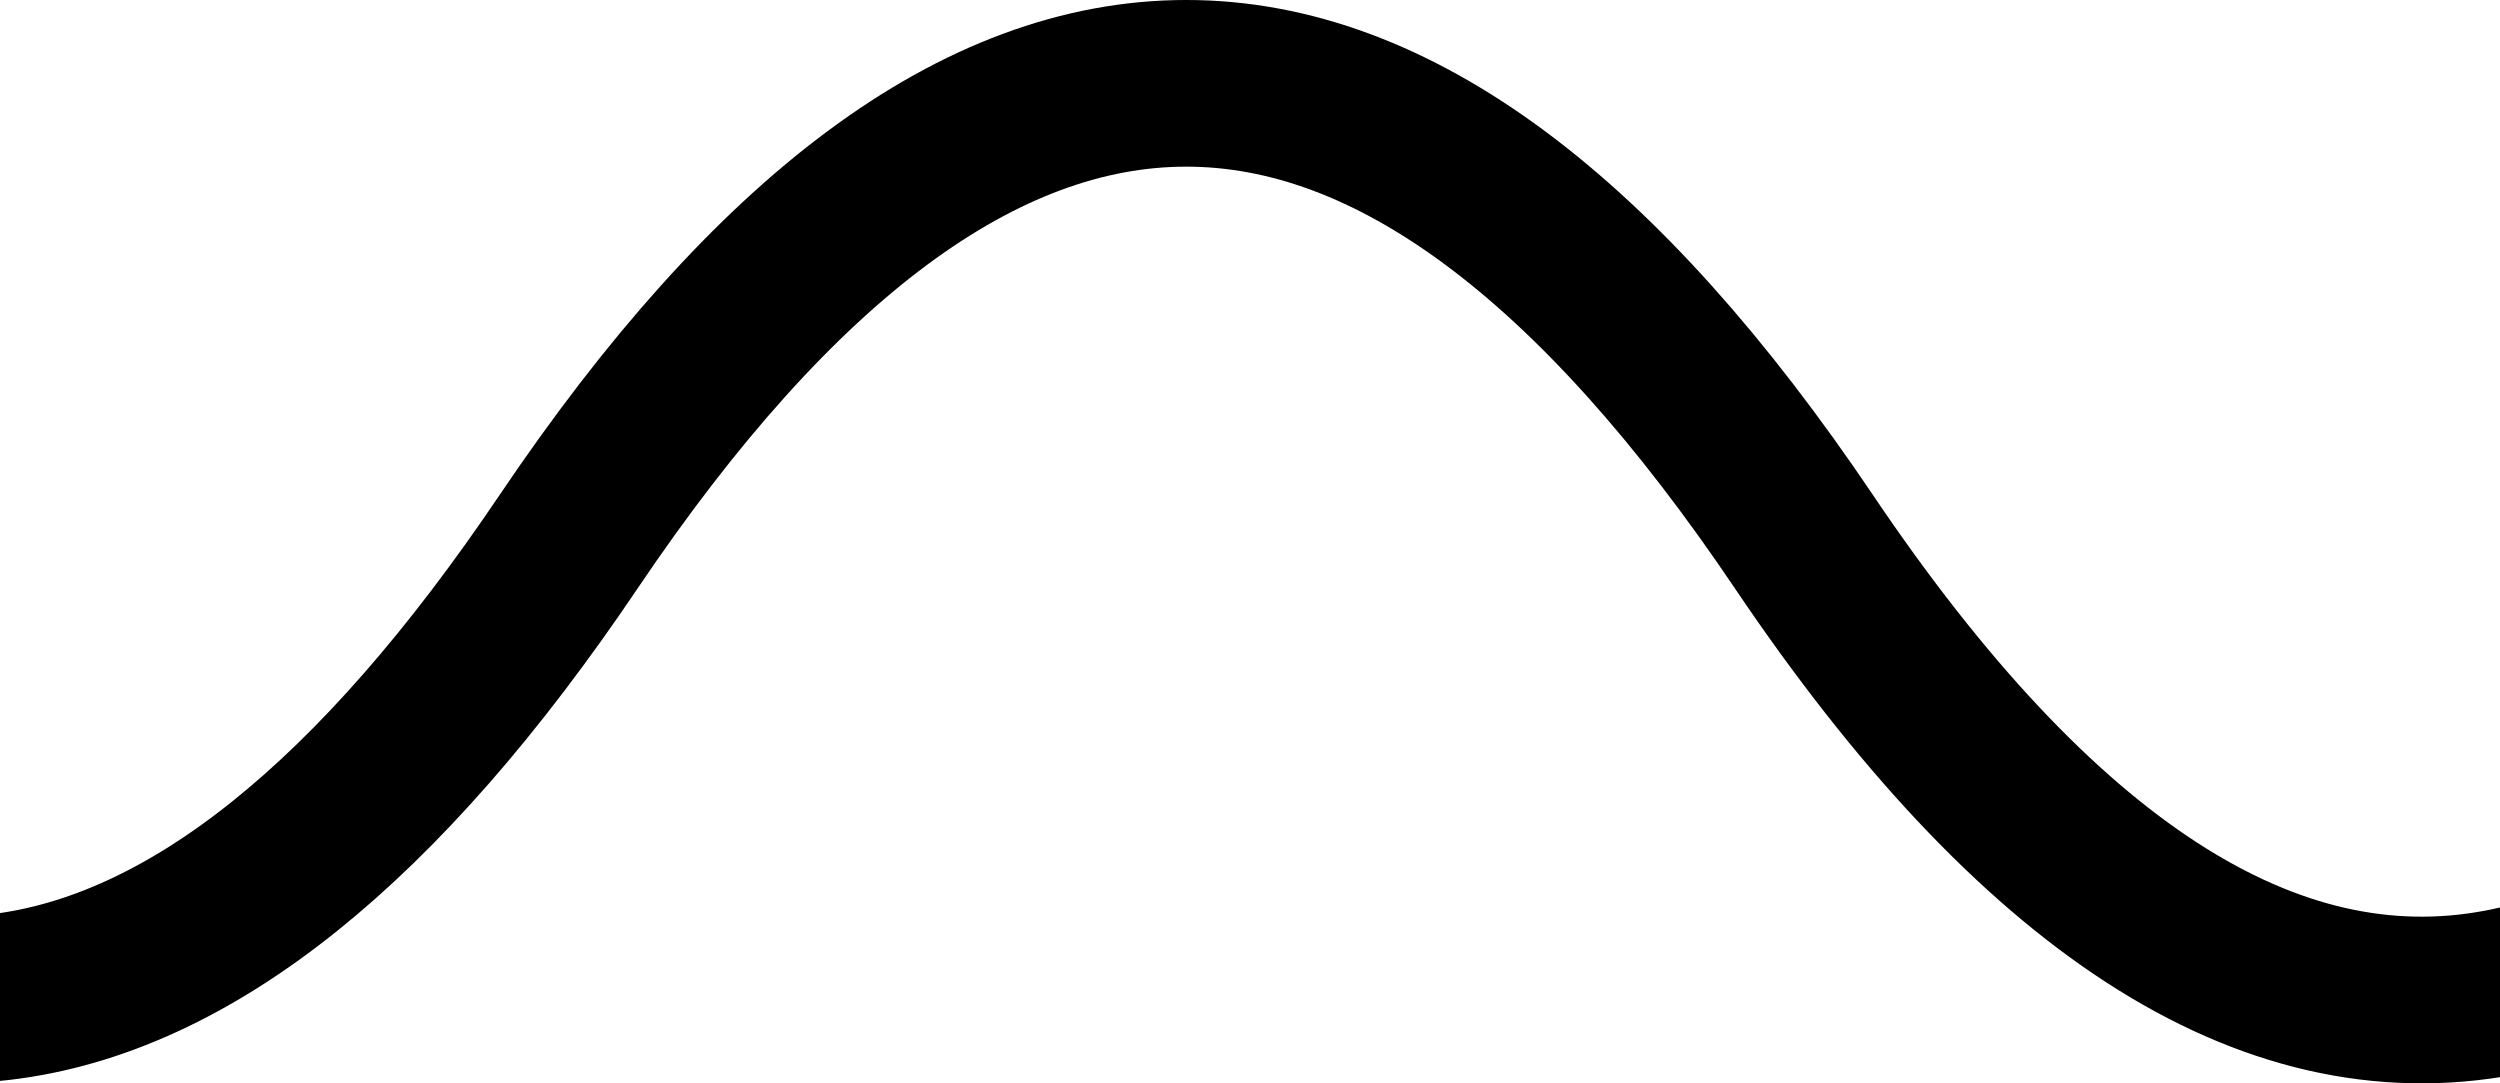 <svg width="60" height="26" viewBox="0 0 60 26" fill="none" xmlns="http://www.w3.org/2000/svg">
  <g clip-path="url(#clip0_76_134)">
    <path d="M-16 13C-10.667 20.915 -5.333 24.559 0 23.931C4.549 23.395 9.098 19.751 13.647 13C23.529 -1.667 33.412 -1.667 43.294 13C48.863 21.265 54.431 24.872 60 23.823C64.314 23.01 68.627 19.402 72.941 13" stroke="black" stroke-width="4" />
  </g>
  <defs>
    <clipPath id="clip0_76_134">
      <rect width="60" height="26" fill="white" />
    </clipPath>
  </defs>
</svg>
  
